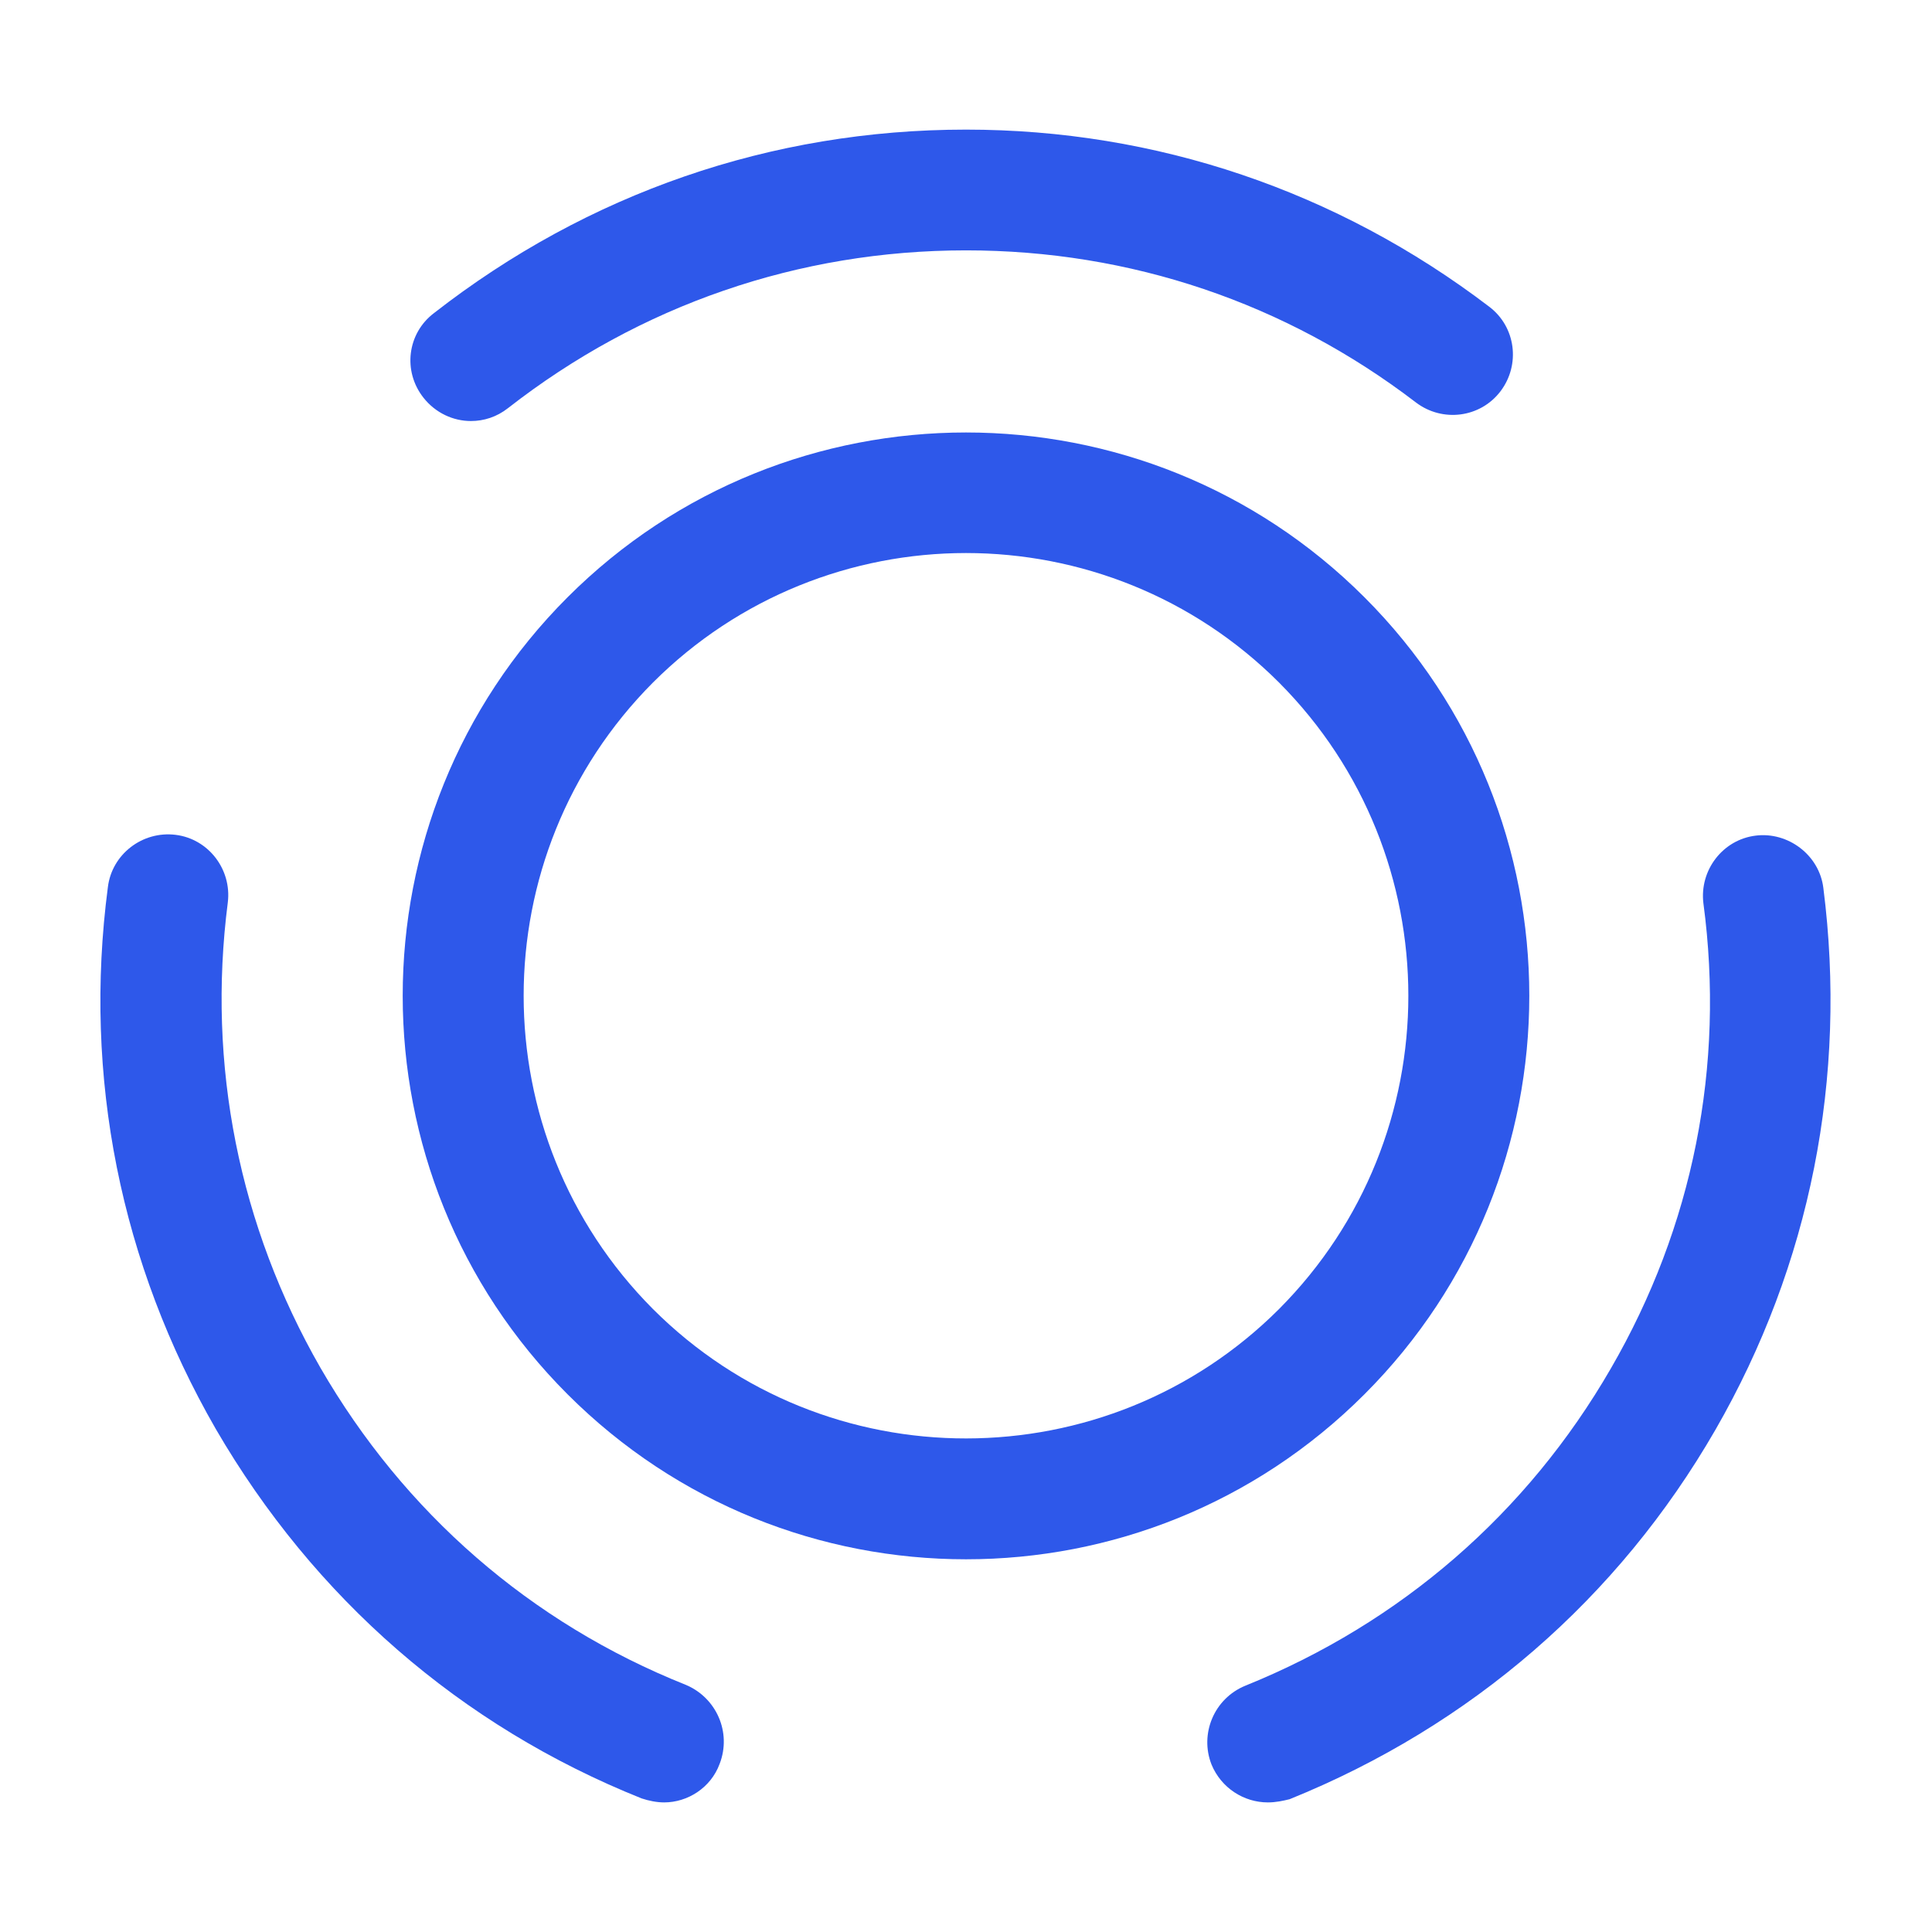 <svg width="80" height="80" viewBox="0 0 80 80" fill="none" xmlns="http://www.w3.org/2000/svg">
<g id="vuesax/outline/story">
<g id="story">
<path id="Vector" d="M40 64.567C34.033 64.567 28.067 62.3 23.5 57.733C14.4 48.633 14.4 33.833 23.5 24.733C32.6 15.633 47.4 15.633 56.5 24.733C65.6 33.833 65.6 48.633 56.5 57.733C51.933 62.3 45.967 64.567 40 64.567ZM40 22.9C35.3 22.9 30.6 24.7 27.033 28.267C19.9 35.433 19.9 47.033 27.033 54.2C34.2 61.367 45.833 61.333 52.967 54.2C60.1 47.033 60.1 35.433 52.967 28.267C49.4 24.7 44.7 22.9 40 22.9Z" fill="#2E58EA"/>
<path id="Vector_2" d="M27.5 74.634C27.2 74.634 26.867 74.568 26.567 74.468C19.067 71.468 13 66.168 8.933 59.167C5 52.334 3.433 44.601 4.467 36.734C4.633 35.368 5.9 34.401 7.267 34.568C8.633 34.734 9.6 36.001 9.433 37.368C8.567 44.101 9.9 50.767 13.267 56.634C16.733 62.634 21.967 67.201 28.4 69.767C29.667 70.301 30.3 71.734 29.8 73.034C29.433 74.034 28.467 74.634 27.5 74.634Z" fill="#2E58EA"/>
<path id="Vector_3" d="M19.5 17.434C18.767 17.434 18.034 17.101 17.534 16.467C16.667 15.367 16.867 13.801 17.967 12.967C24.334 8.001 31.933 5.367 40 5.367C47.867 5.367 55.367 7.901 61.667 12.701C62.767 13.534 62.967 15.101 62.133 16.201C61.3 17.3 59.733 17.501 58.633 16.667C53.233 12.534 46.8 10.367 40 10.367C33.067 10.367 26.5 12.634 21.034 16.901C20.567 17.267 20.034 17.434 19.5 17.434Z" fill="#2E58EA"/>
<path id="Vector_4" d="M52.501 74.634C51.501 74.634 50.567 74.034 50.167 73.067C49.667 71.801 50.267 70.334 51.567 69.801C58.001 67.201 63.234 62.667 66.701 56.667C70.101 50.801 71.434 44.134 70.534 37.401C70.367 36.034 71.334 34.767 72.701 34.601C74.034 34.434 75.334 35.401 75.501 36.767C76.501 44.601 74.967 52.367 71.034 59.201C67.001 66.201 60.901 71.467 53.401 74.501C53.134 74.567 52.834 74.634 52.501 74.634Z" fill="#2E58EA"/>
</g>
</g>
</svg>
